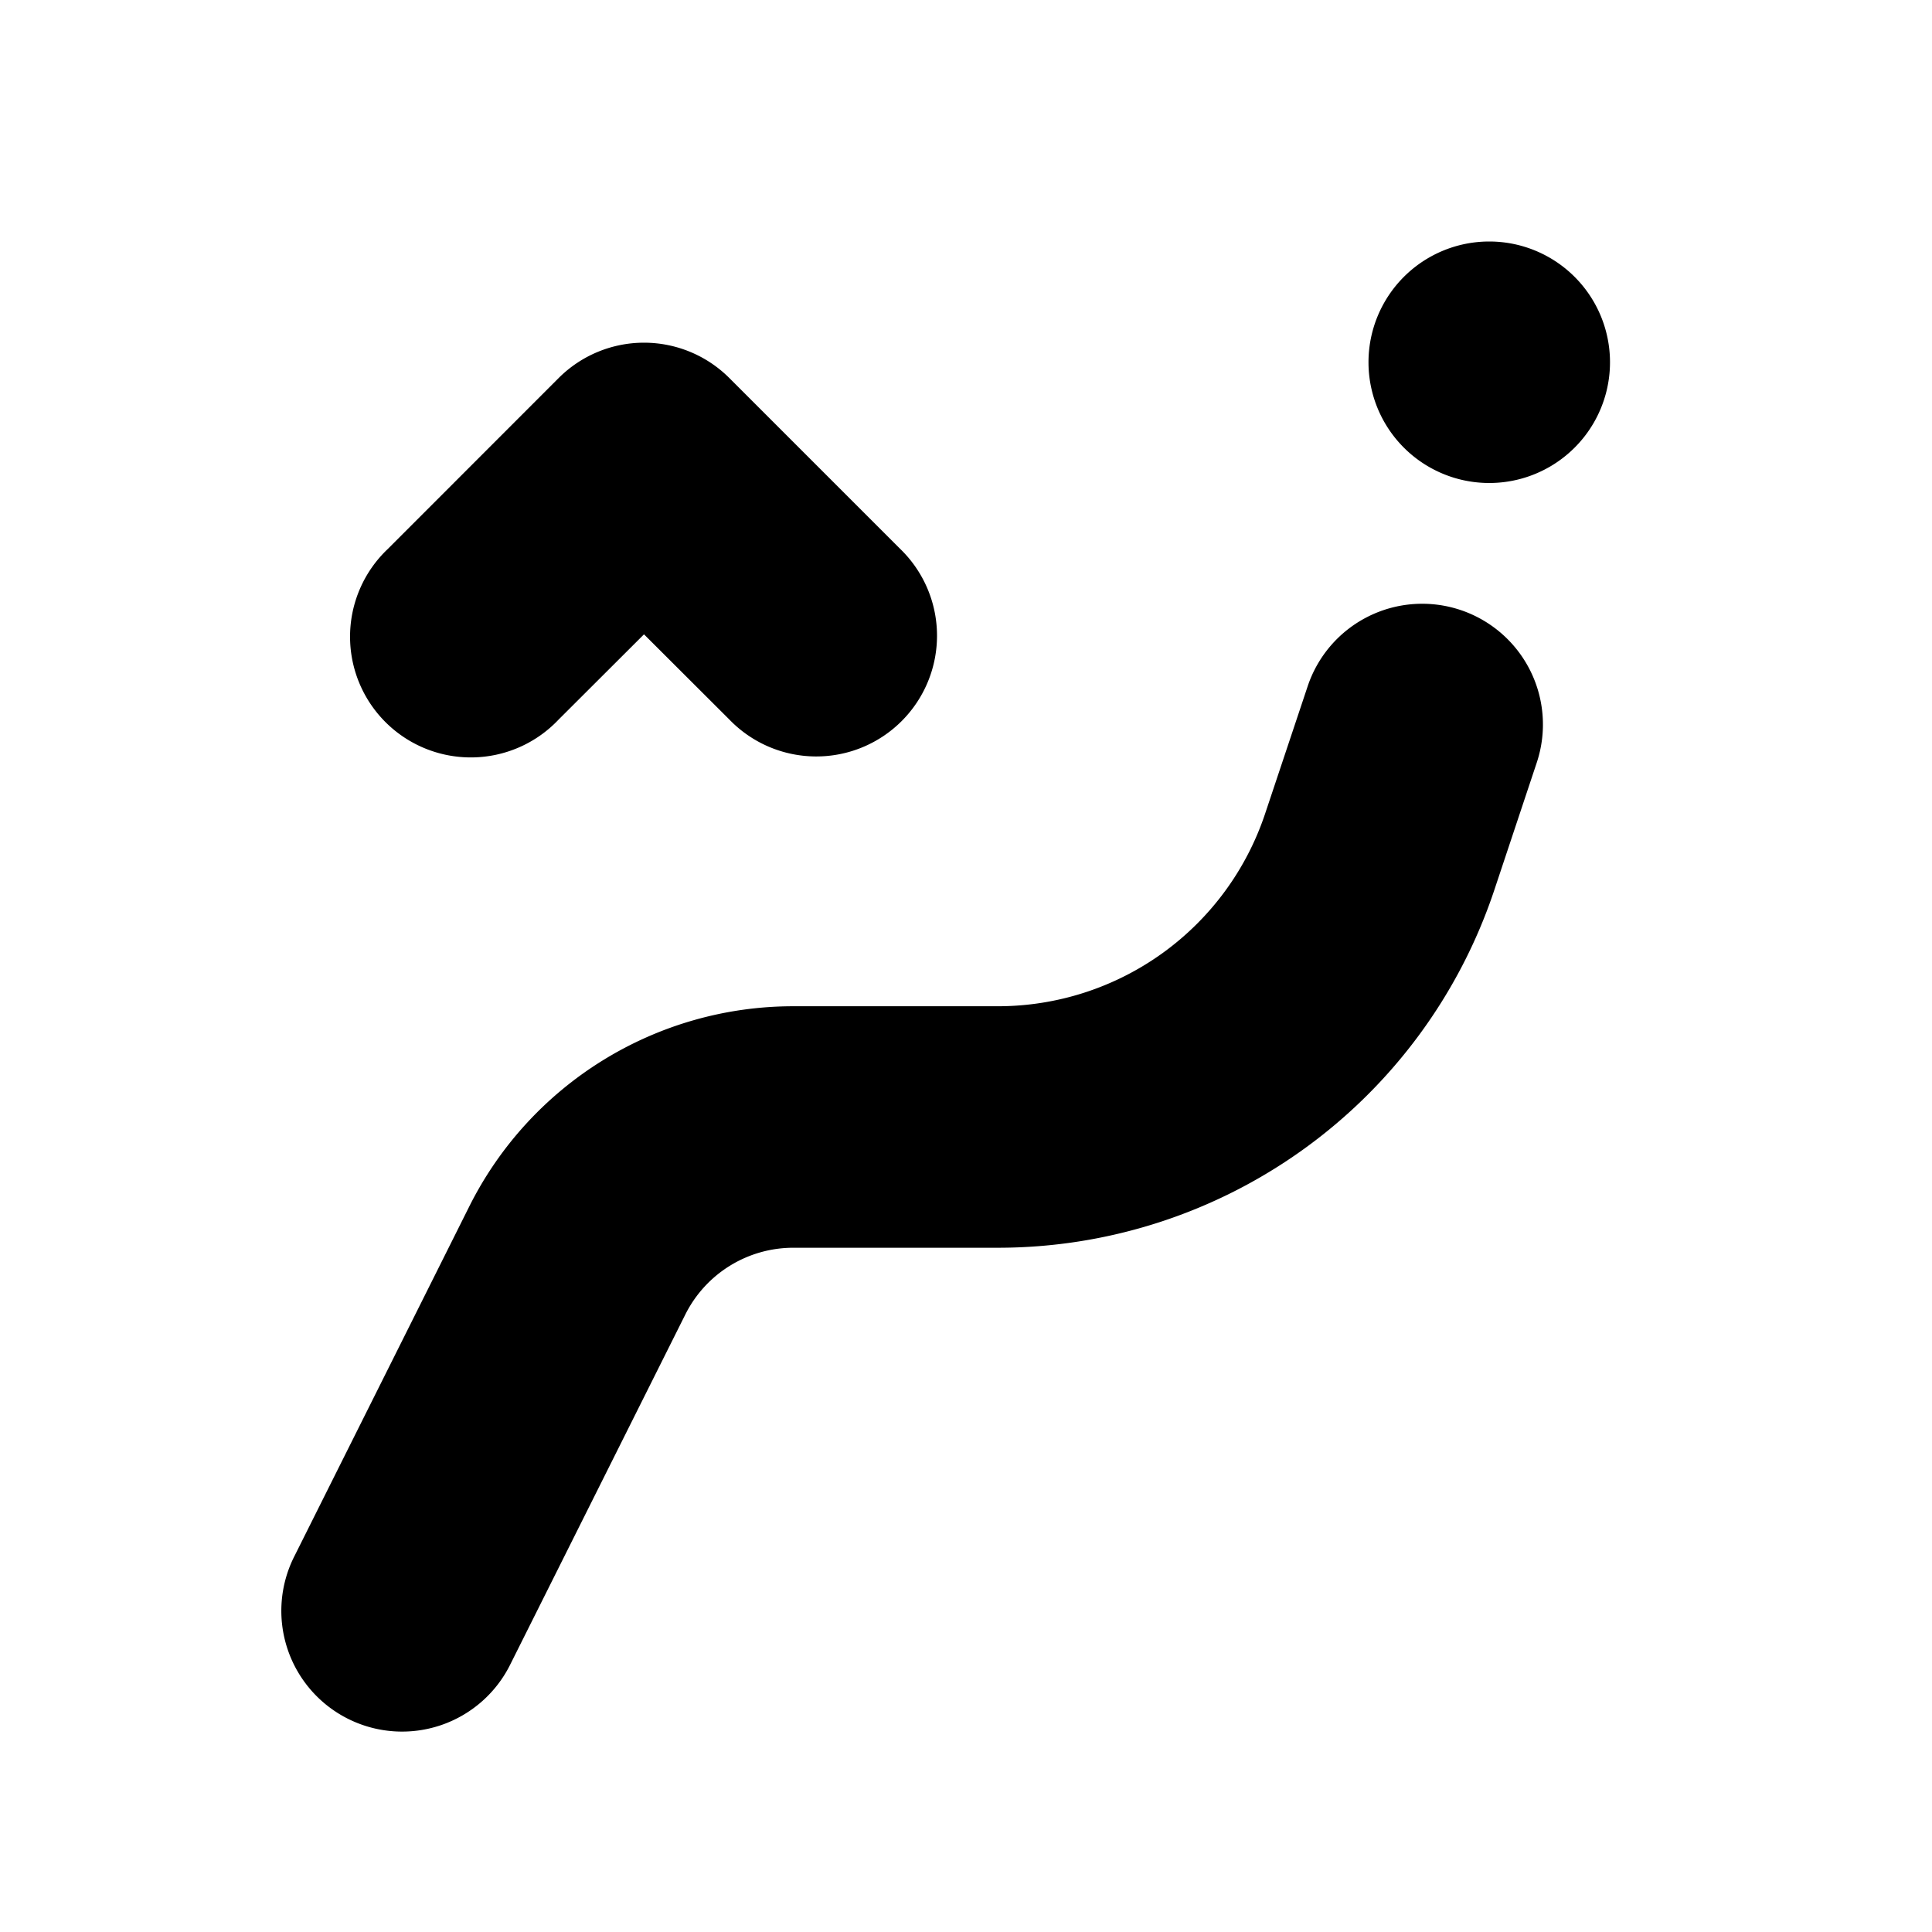 <svg xmlns="http://www.w3.org/2000/svg" width="1em" height="1em" viewBox="0 0 24 24"><g fill="none"><path d="M24 0v24H0V0zM12.593 23.258l-.011.002l-.071.035l-.02.004l-.014-.004l-.071-.035c-.01-.004-.019-.001-.024.005l-.004.01l-.017.428l.005.02l.01.013l.104.074l.015.004l.012-.004l.104-.074l.012-.016l.004-.017l-.017-.427c-.002-.01-.009-.017-.017-.018m.265-.113l-.013.002l-.185.093l-.01.01l-.003.011l.018.43l.005.012l.008.007l.201.093c.012.004.023 0 .029-.008l.004-.014l-.034-.614c-.003-.012-.01-.02-.02-.022m-.715.002a.023.023 0 0 0-.027.006l-.006.014l-.034.614c0 .012.007.02.017.024l.015-.002l.201-.093l.01-.008l.004-.011l.017-.43l-.003-.012l-.01-.01z"/><path fill="currentColor" d="M18.141 7.577a1.5 1.5 0 0 1 .949 1.897l-.527 1.582a6.5 6.5 0 0 1-6.167 4.444H9.854a1.5 1.5 0 0 0-1.341.83l-2.171 4.34a1.5 1.5 0 1 1-2.684-1.34l2.171-4.342A4.5 4.5 0 0 1 9.854 12.5h2.542a3.5 3.5 0 0 0 3.32-2.393l.528-1.581a1.5 1.5 0 0 1 1.897-.949m-10.14-3.32a1.5 1.5 0 0 1 1.06.44l2.121 2.121a1.5 1.5 0 1 1-2.121 2.121L8 7.88L6.938 8.94a1.5 1.5 0 1 1-2.12-2.121l2.12-2.121A1.5 1.5 0 0 1 8 4.257ZM18.5 3a1.5 1.5 0 1 1 0 3a1.5 1.5 0 0 1 0-3"/></g></svg>